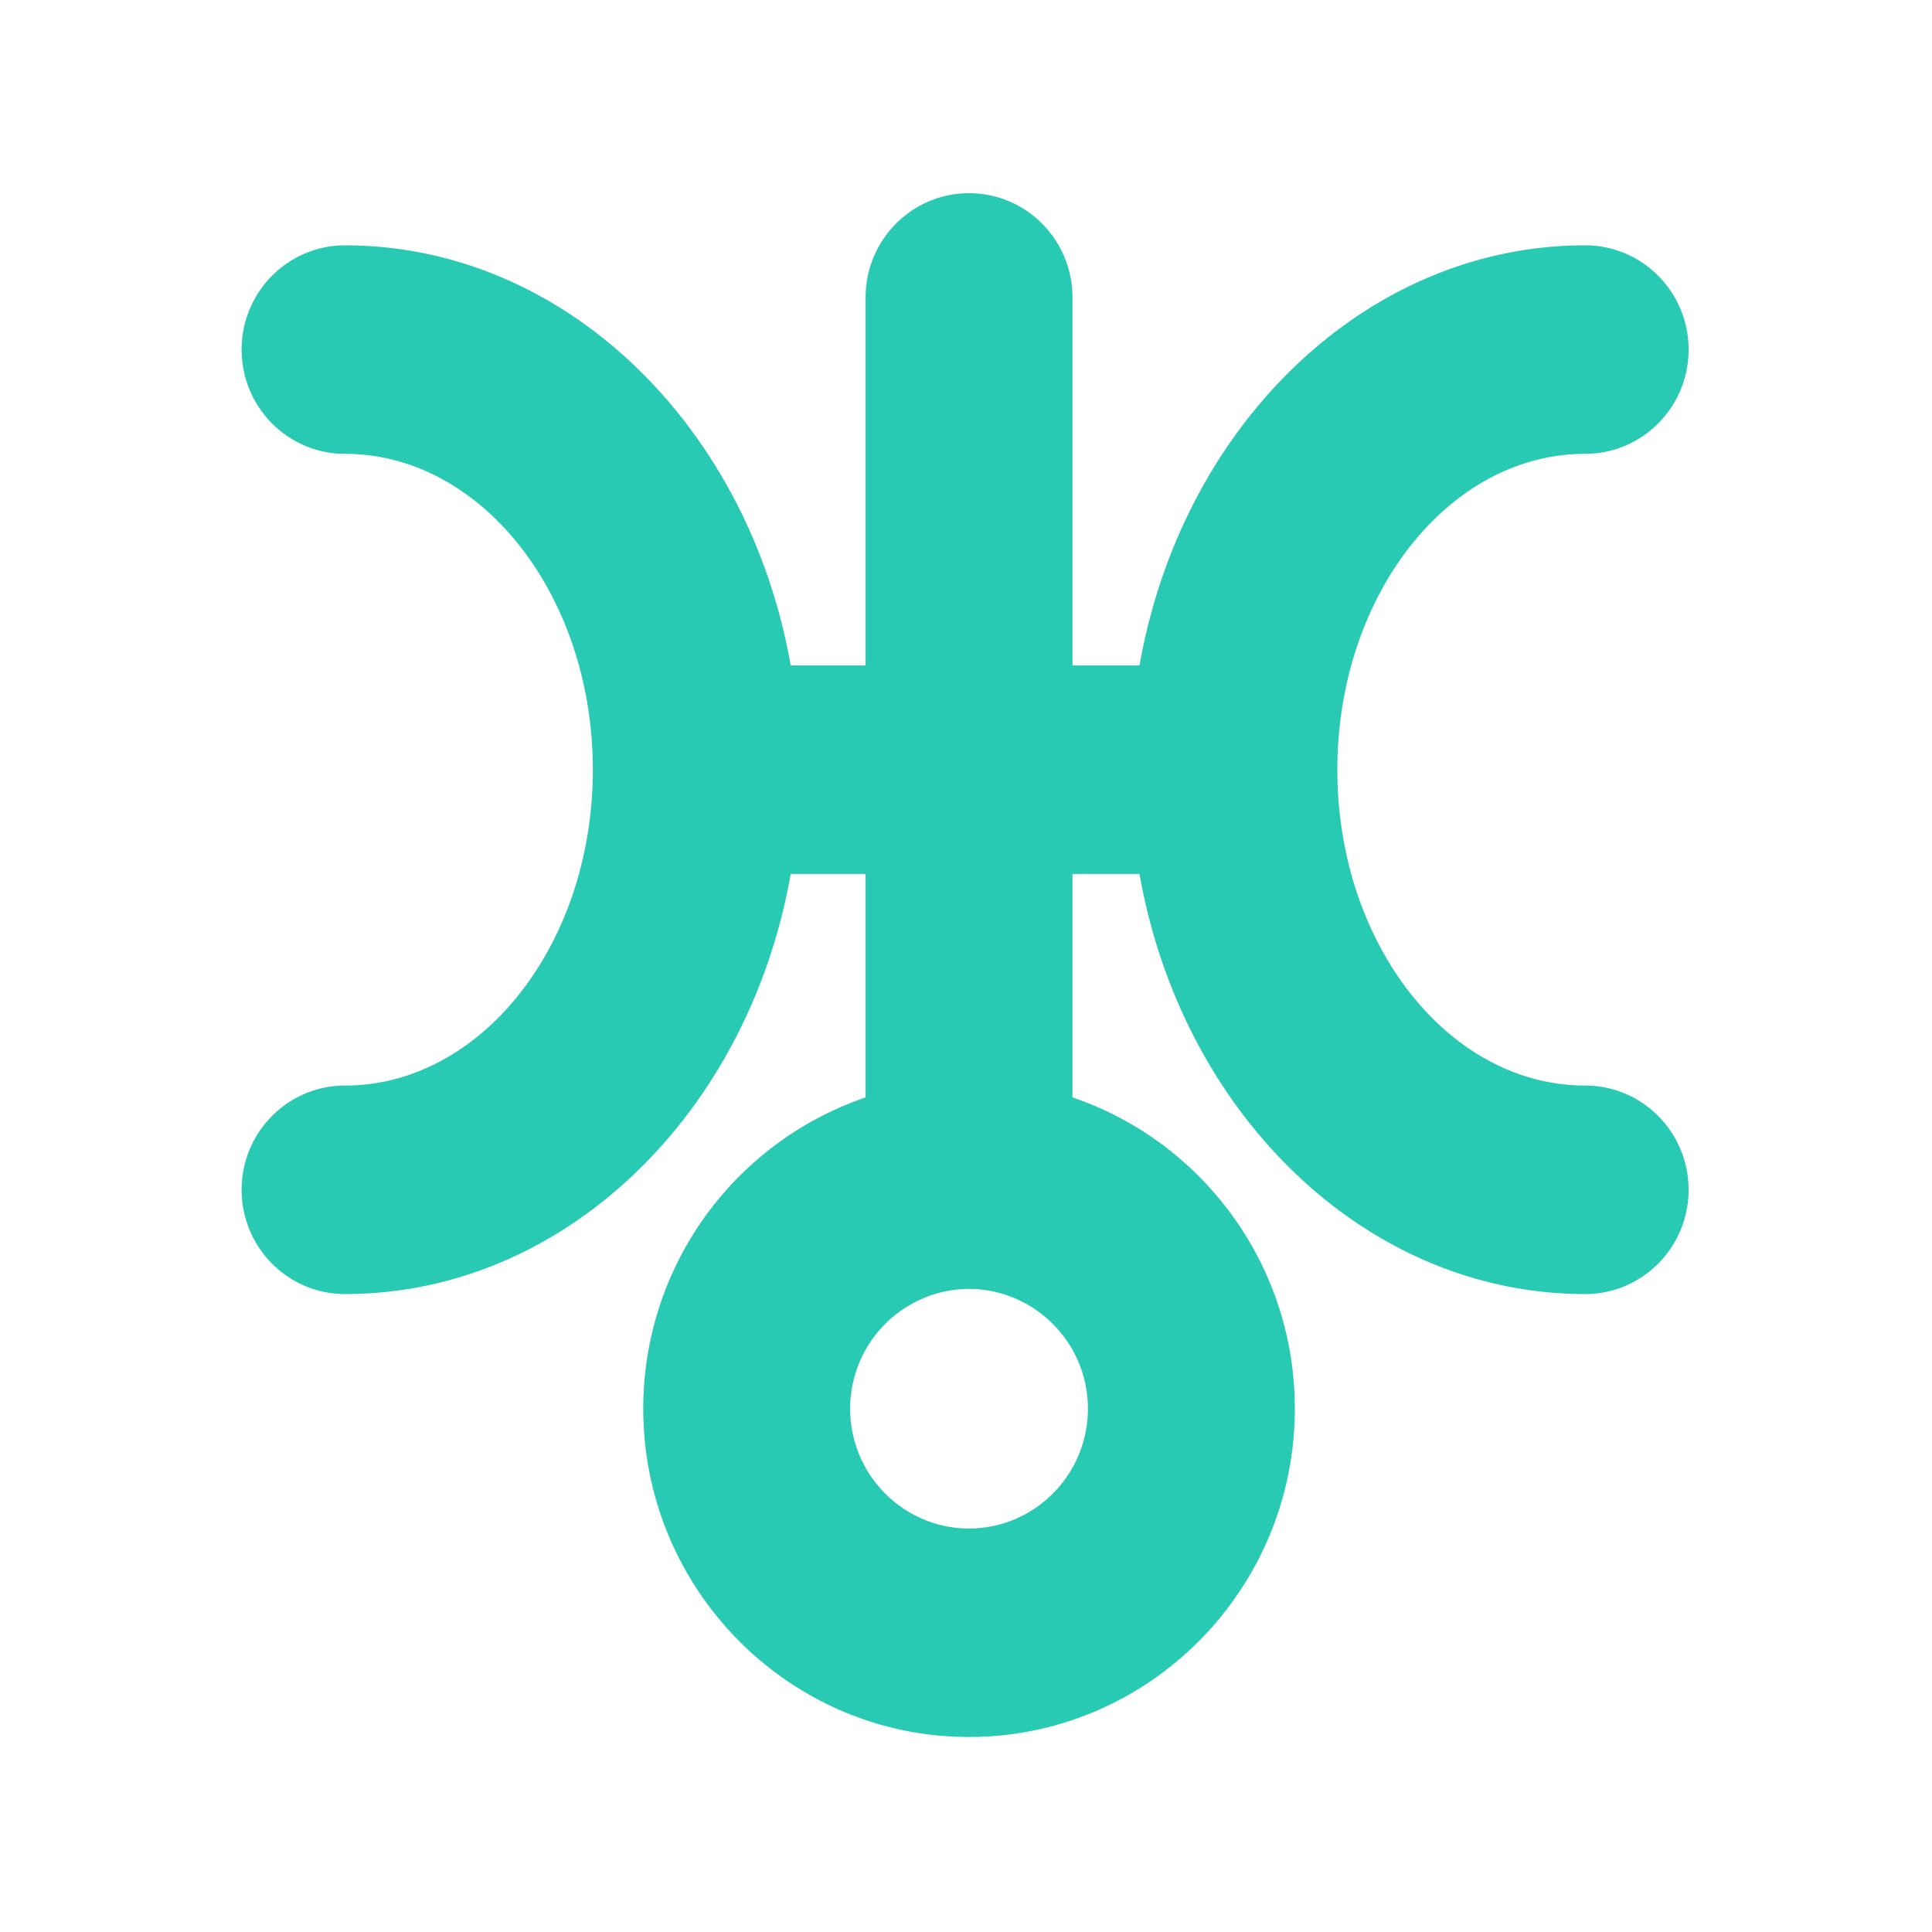 <svg xmlns="http://www.w3.org/2000/svg" width="80" height="80" viewBox="0 0 80 80">
    <path fill="#28CAB3" fill-rule="nonzero" d="M65.638 18.792c2.365 0 4.283-1.932 4.283-4.317 0-2.384-1.918-4.317-4.283-4.317-9.1 0-16.713 7.485-18.453 17.396h-2.776V12.317C44.41 9.933 42.492 8 40.126 8c-2.366 0-4.284 1.933-4.284 4.317v15.238h-3.101C31 17.643 23.388 10.159 14.288 10.159c-2.365 0-4.283 1.932-4.283 4.317 0 2.384 1.918 4.317 4.283 4.317 5.658 0 10.26 5.867 10.26 13.079 0 7.211-4.602 13.078-10.26 13.078-2.365 0-4.283 1.933-4.283 4.317 0 2.384 1.918 4.317 4.283 4.317 9.1 0 16.712-7.484 18.453-17.396h3.101v9.254a13.607 13.607 0 0 0-9.206 12.888c0 7.497 6.052 13.595 13.49 13.595 7.438 0 13.49-6.098 13.49-13.595 0-5.987-3.862-11.079-9.207-12.888v-9.254h2.776c1.74 9.912 9.353 17.396 18.453 17.396 2.366 0 4.283-1.933 4.283-4.317 0-2.384-1.917-4.317-4.283-4.317-5.658 0-10.261-5.867-10.261-13.079 0-7.212 4.603-13.079 10.26-13.079zm-25.512 44.5c-2.714 0-4.923-2.226-4.923-4.962a4.962 4.962 0 0 1 3.246-4.658 4.856 4.856 0 0 1 1.677-.302c.589 0 1.152.11 1.676.302a4.963 4.963 0 0 1 3.246 4.658c0 2.736-2.208 4.961-4.922 4.961z"/>
</svg>

